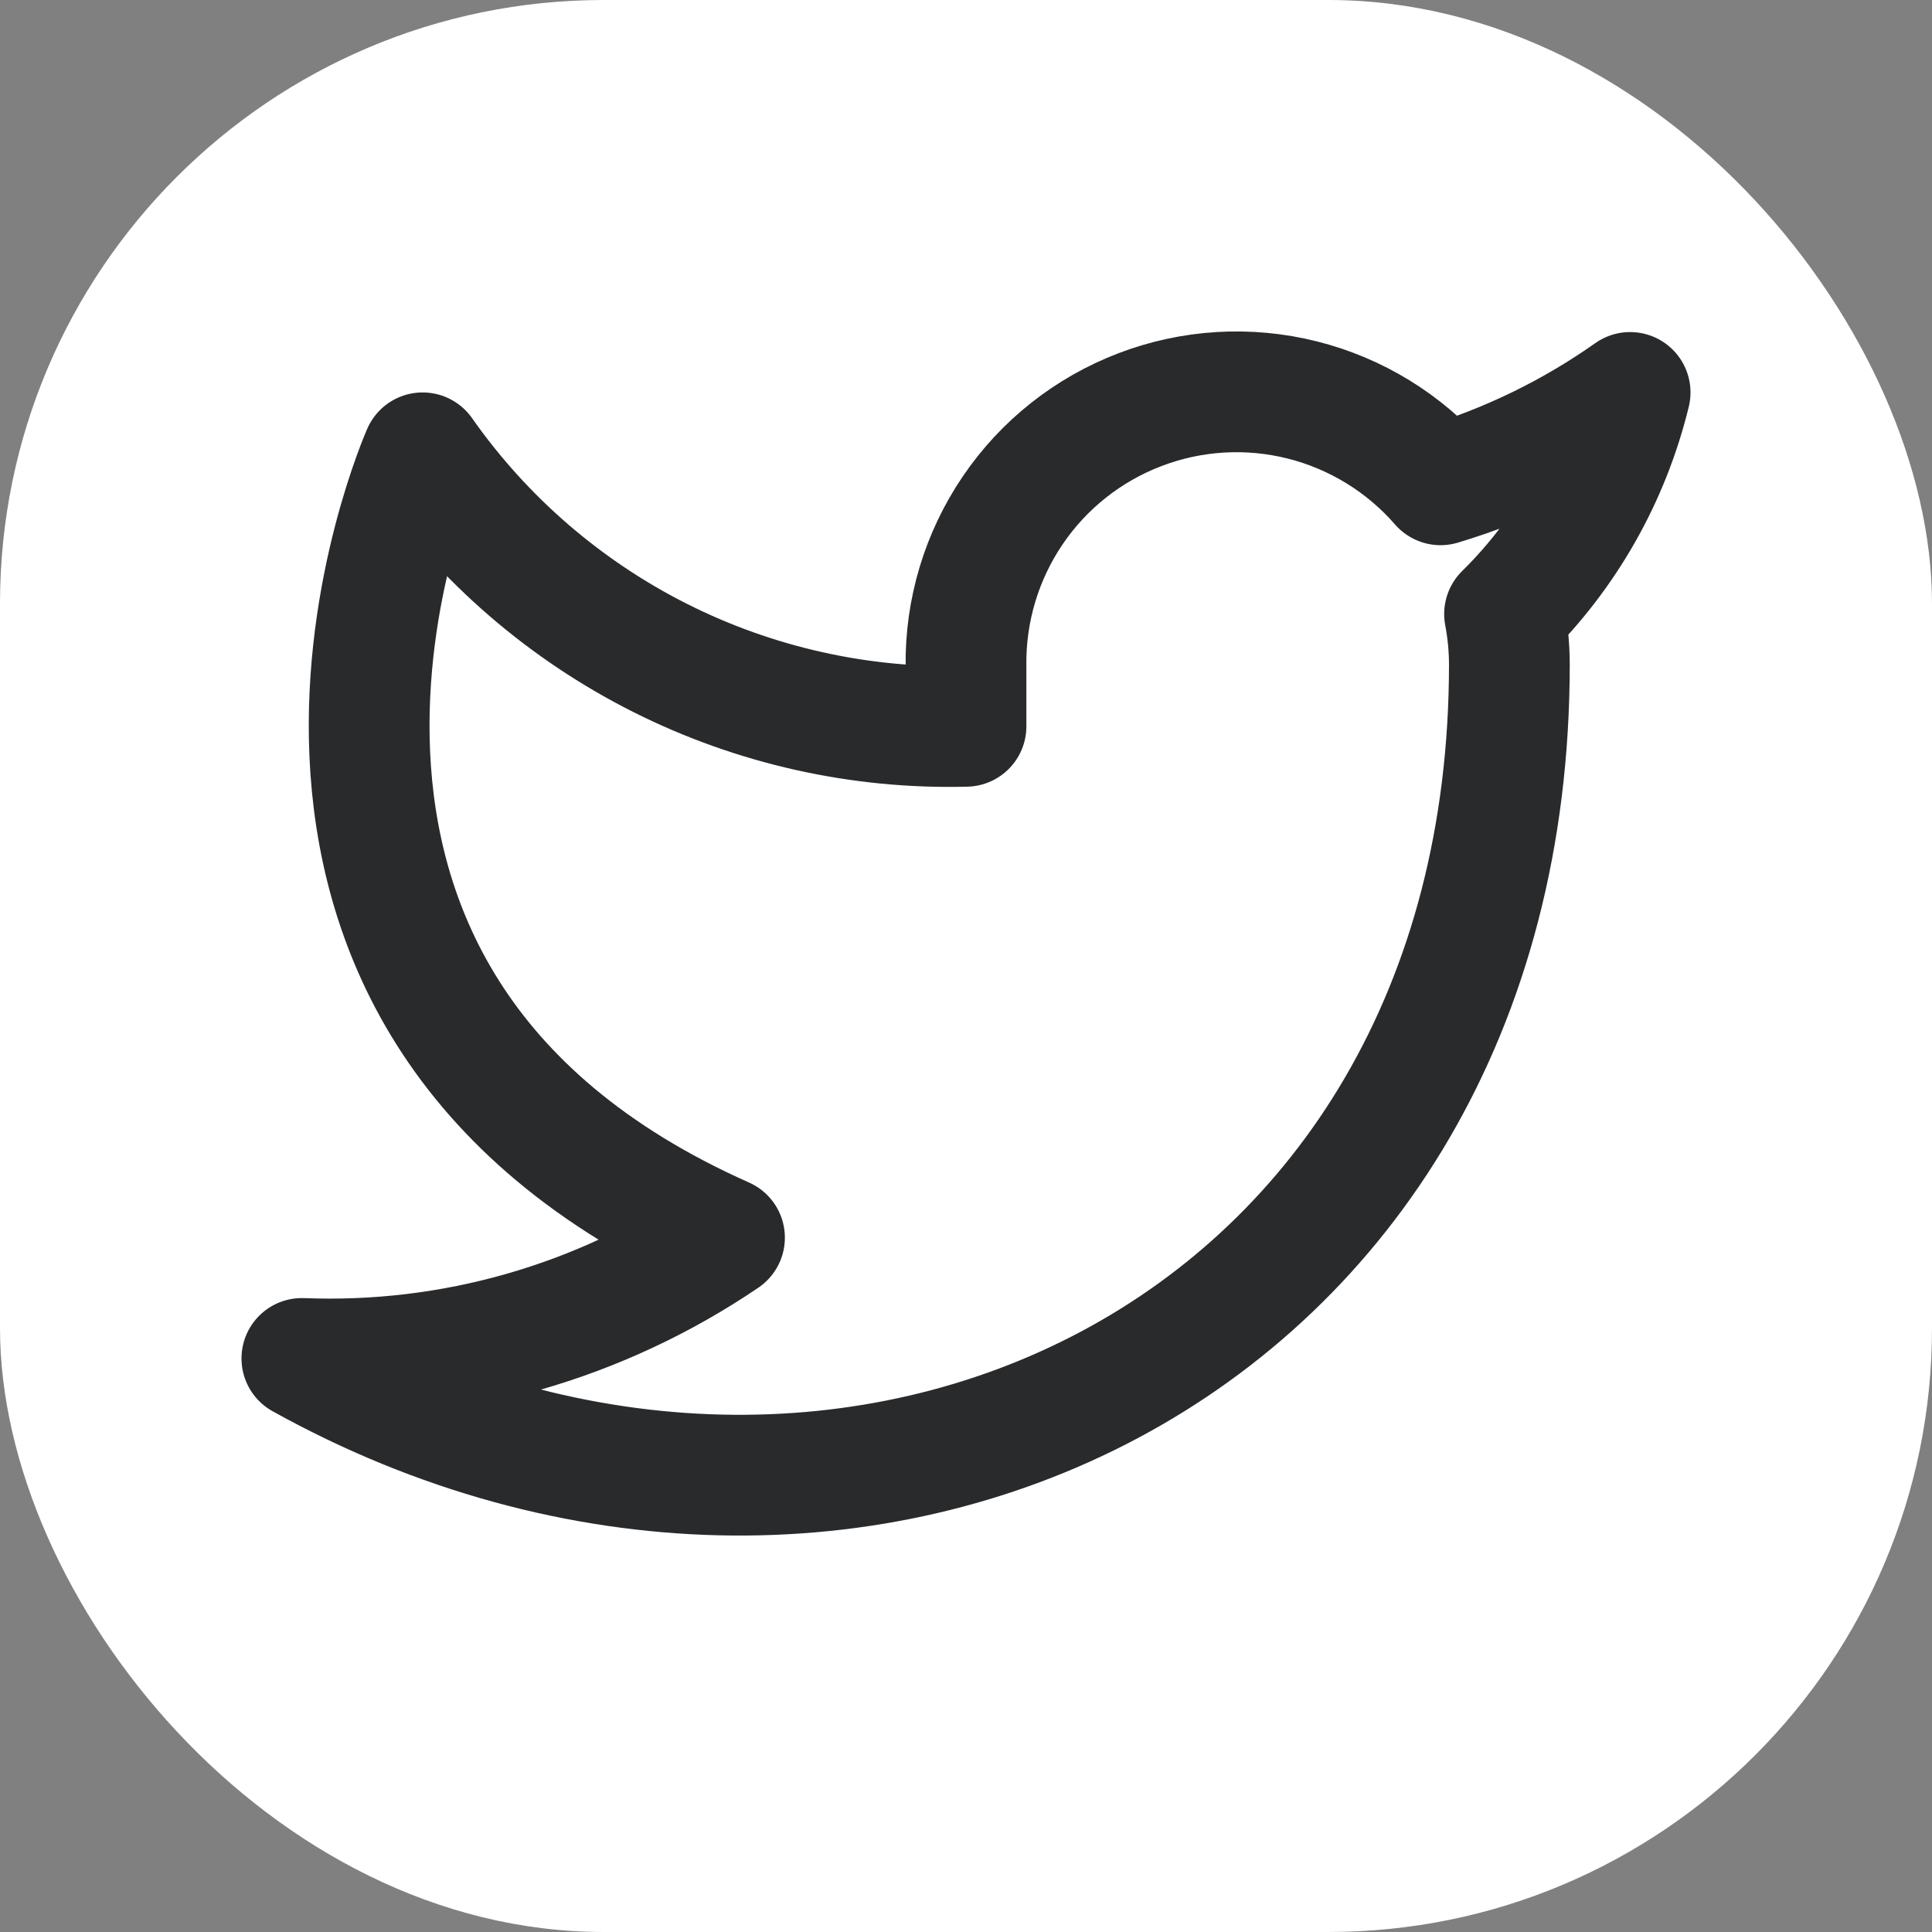 <svg width="32" height="32" viewBox="0 0 32 32" fill="none" xmlns="http://www.w3.org/2000/svg">
<rect x="0" y="0" width="32" height="32" fill="#808080" stroke="none"/>
<rect width="32" height="32" rx="10" fill="white"/>
<path d="M27 6.5C26.042 7.176 24.982 7.692 23.86 8.03C23.258 7.338 22.457 6.847 21.567 6.624C20.677 6.401 19.739 6.457 18.882 6.785C18.025 7.112 17.288 7.694 16.773 8.454C16.258 9.213 15.988 10.112 16 11.03V12.03C14.243 12.076 12.501 11.686 10.931 10.896C9.361 10.105 8.01 8.939 7 7.5C7 7.5 3 16.5 12 20.5C9.941 21.898 7.487 22.599 5 22.5C14 27.5 25 22.5 25 11C24.999 10.722 24.972 10.444 24.92 10.17C25.941 9.164 26.661 7.893 27 6.5V6.5Z" stroke="#292A2C" stroke-width="2" stroke-linecap="round" stroke-linejoin="round"/>
</svg>
